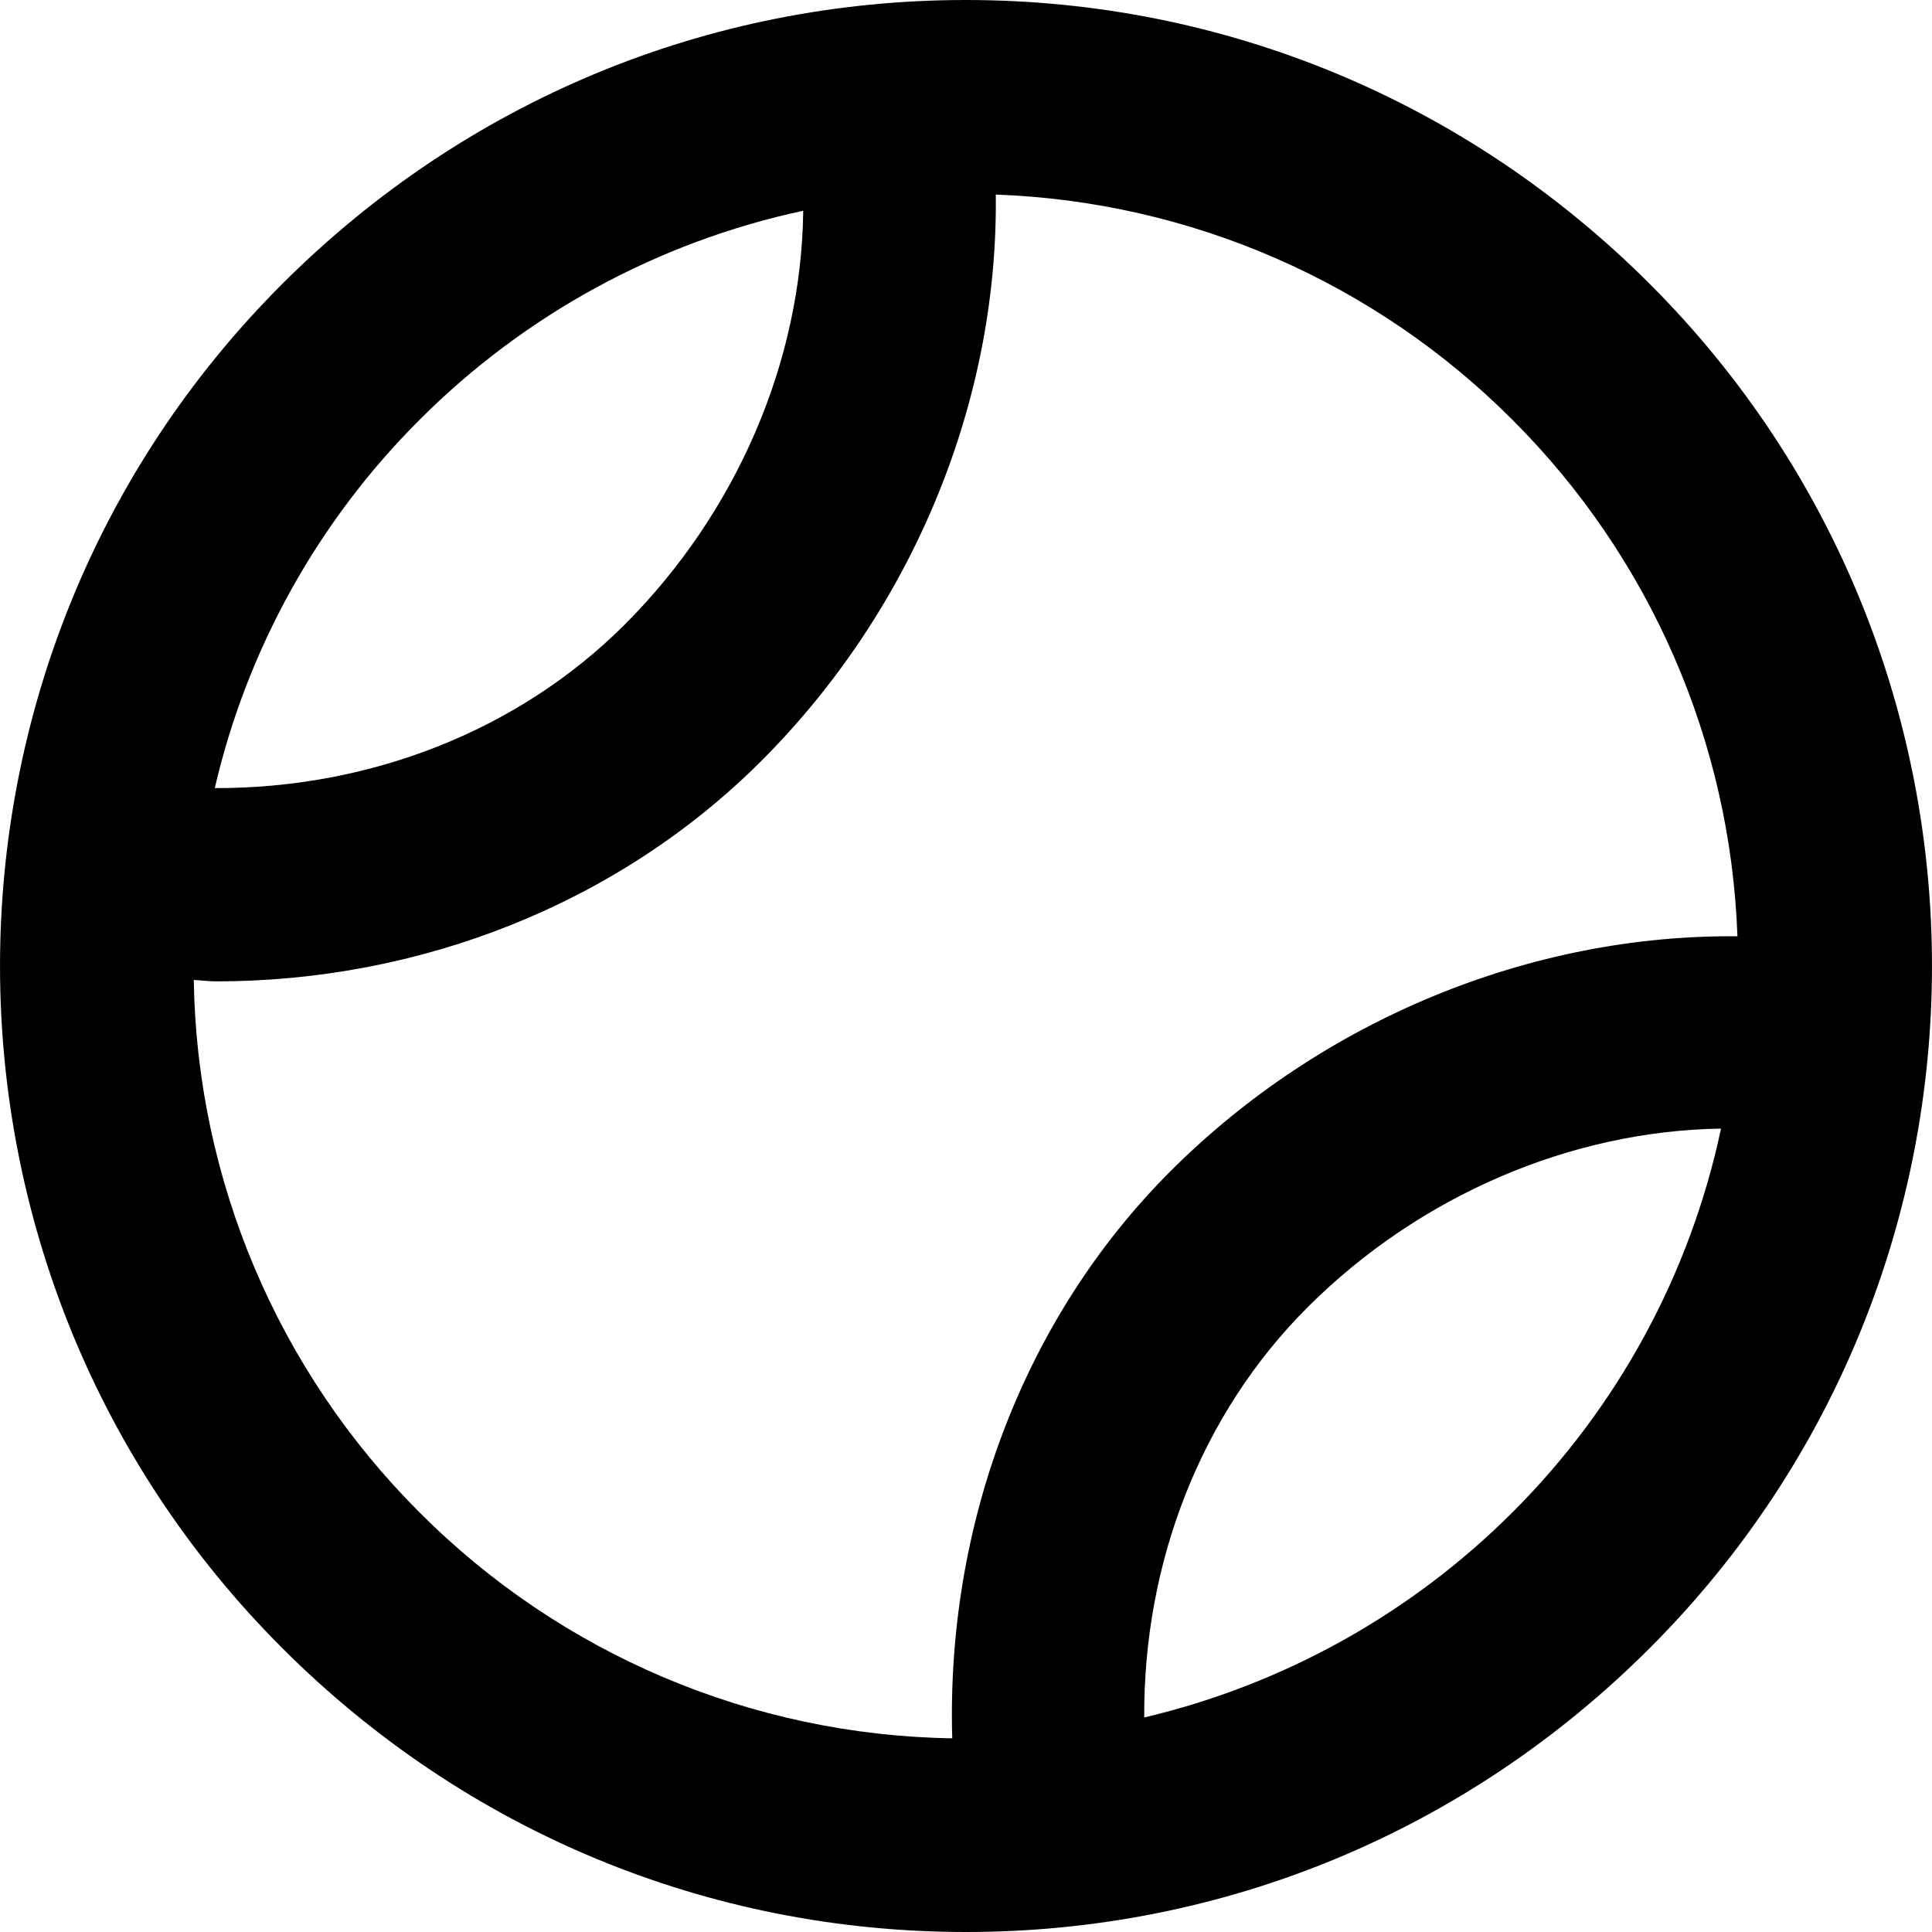 <svg width="24" height="24" viewBox="0 0 24 24" fill="none" xmlns="http://www.w3.org/2000/svg">
<path d="M3.511 20.478C5.786 22.75 8.799 24 12 24C15.201 24 18.215 22.75 20.489 20.478C25.17 15.803 25.17 8.198 20.489 3.522C18.215 1.252 15.2 0 12 0C8.8 0 5.785 1.252 3.511 3.522C-1.17 8.197 -1.17 15.803 3.511 20.478ZM18.792 18.783C17.534 20.042 15.948 20.926 14.214 21.335C14.203 19.414 14.917 17.563 16.244 16.239C17.64 14.844 19.524 14.047 21.379 14.02C20.996 15.824 20.098 17.479 18.792 18.783ZM21.583 11.631C19.033 11.606 16.44 12.654 14.546 14.543C12.707 16.38 11.753 18.955 11.829 21.594C9.339 21.556 6.962 20.547 5.207 18.783C3.45 17.027 2.446 14.657 2.407 12.174C2.5 12.177 2.592 12.191 2.685 12.191C5.224 12.191 7.679 11.227 9.452 9.458C11.349 7.564 12.402 4.975 12.37 2.417C14.789 2.504 17.084 3.505 18.792 5.219C20.501 6.927 21.498 9.218 21.583 11.631ZM5.208 5.219C6.513 3.91 8.17 3.006 9.978 2.618C9.957 4.483 9.156 6.364 7.756 7.763C6.431 9.085 4.584 9.796 2.668 9.79C3.07 8.059 3.95 6.475 5.208 5.219Z" fill="black"/>
</svg>
